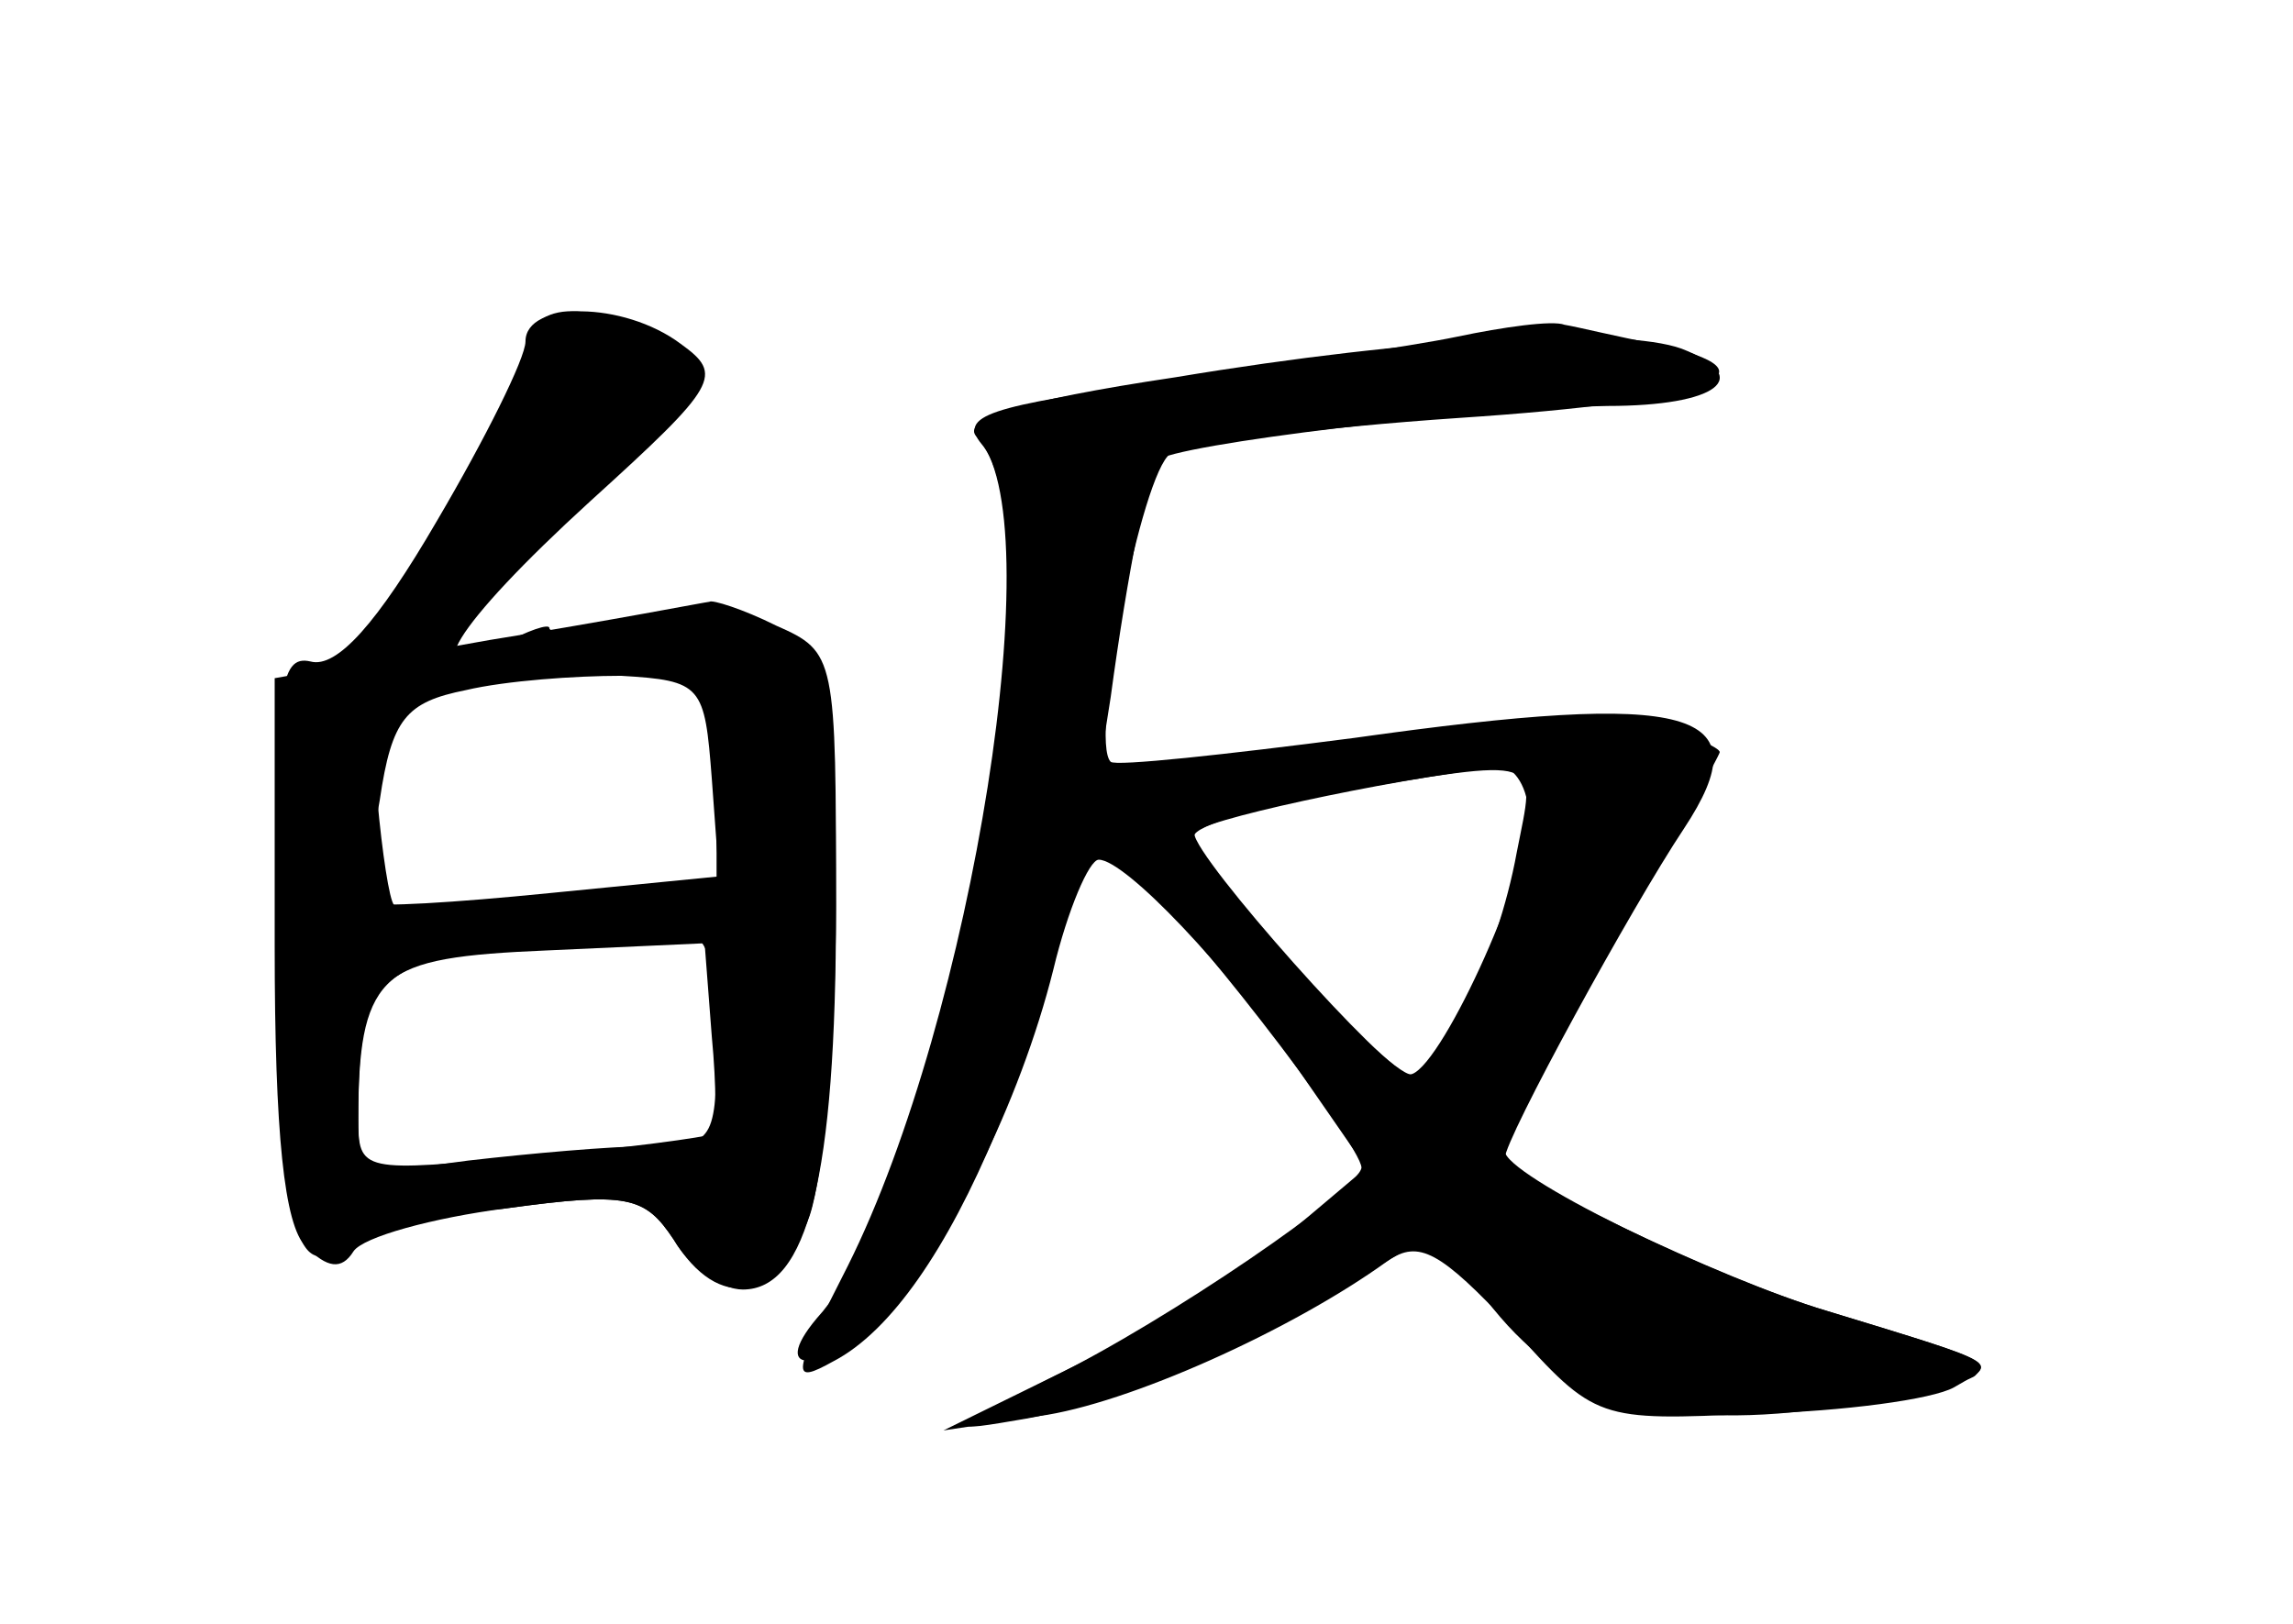 <?xml version="1.0" standalone="no"?>
<!DOCTYPE svg PUBLIC "-//W3C//DTD SVG 20010904//EN"
 "http://www.w3.org/TR/2001/REC-SVG-20010904/DTD/svg10.dtd">
<svg version="1.0" xmlns="http://www.w3.org/2000/svg"
 width="96pt" height="68pt" viewBox="0 0 96 68"
 preserveAspectRatio="xMidYMid meet">
<g transform="translate(0,68) scale(0.1,-0.1)" fill="#000000" stroke="none">
<g id="part-0" class="char-part">
  <path d="M220 537 c0 -7 -17 -41 -37 -75 -25 -43 -42 -62 -53 -59 -13 3 -15
-12 -14 -113 1 -120 7 -148 27 -132 7 5 38 13 69 16 51 7 58 5 70 -13 19 -31
44 -26 57 10 6 18 11 76 11 130 0 87 -2 99 -20 112 -15 10 -32 12 -60 7 -22
-4 -40 -6 -40 -3 0 2 -9 -1 -20 -7 -37 -20 -20 8 37 60 54 49 56 53 38 66 -24
18 -65 18 -65 1z m80 -181 l0 -44 -65 -7 c-36 -4 -68 -6 -70 -4 -2 2 -5 22 -7
44 -3 37 -1 40 27 46 17 4 49 7 73 8 l42 1 0 -44z m0 -111 c0 -43 -1 -45 -29
-45 -15 0 -49 -3 -75 -6 -44 -6 -46 -6 -46 17 0 59 9 68 69 72 31 2 62 4 69 5
8 1 12 -13 12 -43z"/>
  <path d="M610 539 c-19 -4 -75 -12 -123 -19 -73 -10 -86 -14 -76 -26 34 -41
-16 -308 -69 -366 -21 -25 3 -23 28 2 26 26 57 88 71 144 6 25 15 46 19 46 11
0 54 -45 85 -90 l27 -39 -32 -27 c-17 -15 -57 -40 -88 -55 l-57 -28 40 6 c37
5 106 36 146 65 13 9 22 4 52 -28 35 -39 36 -39 102 -36 37 1 74 6 83 11 19
11 22 9 -53 32 -44 13 -135 57 -135 64 0 8 53 105 75 138 33 50 4 58 -138 38
-54 -7 -100 -12 -102 -10 -9 9 13 121 25 129 7 4 62 11 121 15 106 7 137 19
82 31 -16 3 -32 7 -38 8 -5 2 -26 -1 -45 -5z m30 -201 c0 -25 -38 -108 -50
-108 -9 0 -90 91 -90 101 0 5 79 22 128 28 6 0 12 -9 12 -21z"/>
</g>
<g id="part-1" class="char-part">
  <path d="M220 532 c0 -10 -15 -44 -34 -75 -19 -31 -31 -57 -27 -57 4 0 37 27
72 60 61 58 63 62 45 75 -28 21 -56 19 -56 -3z"/>
</g>
<g id="part-2" class="char-part">
  <path d="M205 412 l-90 -16 0 -112 c0 -79 4 -117 13 -126 9 -9 15 -10 20 -2 4
6 33 14 64 18 51 7 58 5 70 -13 7 -12 20 -21 29 -21 27 0 39 47 39 159 0 106
0 108 -25 119 -14 7 -27 11 -28 10 -1 0 -42 -8 -92 -16z m93 -58 l3 -41 -71
-7 c-40 -4 -73 -6 -75 -4 -2 2 0 21 4 43 5 34 11 41 36 46 17 4 46 6 65 6 34
-2 35 -4 38 -43z m0 -149 c-2 -1 -36 -6 -75 -9 -72 -7 -73 -7 -73 16 0 61 8
67 79 70 l66 3 3 -39 c2 -21 2 -39 0 -41z"/>
</g>
<g id="part-3" class="char-part">
  <path d="M492 522 c-67 -10 -90 -18 -83 -25 32 -32 -2 -243 -54 -347 -24 -47
-24 -50 -6 -40 48 25 95 139 116 278 7 52 16 96 19 99 7 7 134 22 189 23 46 0
62 12 31 24 -25 9 -110 5 -212 -12z"/>
</g>
<g id="part-4" class="char-part">
  <path d="M600 374 c-36 -7 -82 -12 -102 -13 -31 -1 -38 -5 -38 -21 0 -10 7
-23 15 -27 15 -9 95 -112 95 -122 -1 -9 -81 -64 -130 -88 -45 -23 -45 -23 -10
-17 38 7 99 32 143 61 28 18 28 18 49 -11 32 -42 72 -55 141 -46 33 5 61 11
64 14 6 6 4 7 -62 27 -50 15 -135 57 -135 67 0 4 20 42 45 86 25 43 45 80 45
81 0 2 -12 7 -27 12 -18 5 -53 4 -93 -3z m35 -51 c-8 -44 -32 -93 -44 -93 -11
0 -91 89 -91 100 0 4 26 12 58 18 90 15 85 16 77 -25z"/>
</g>
</g>
</svg>